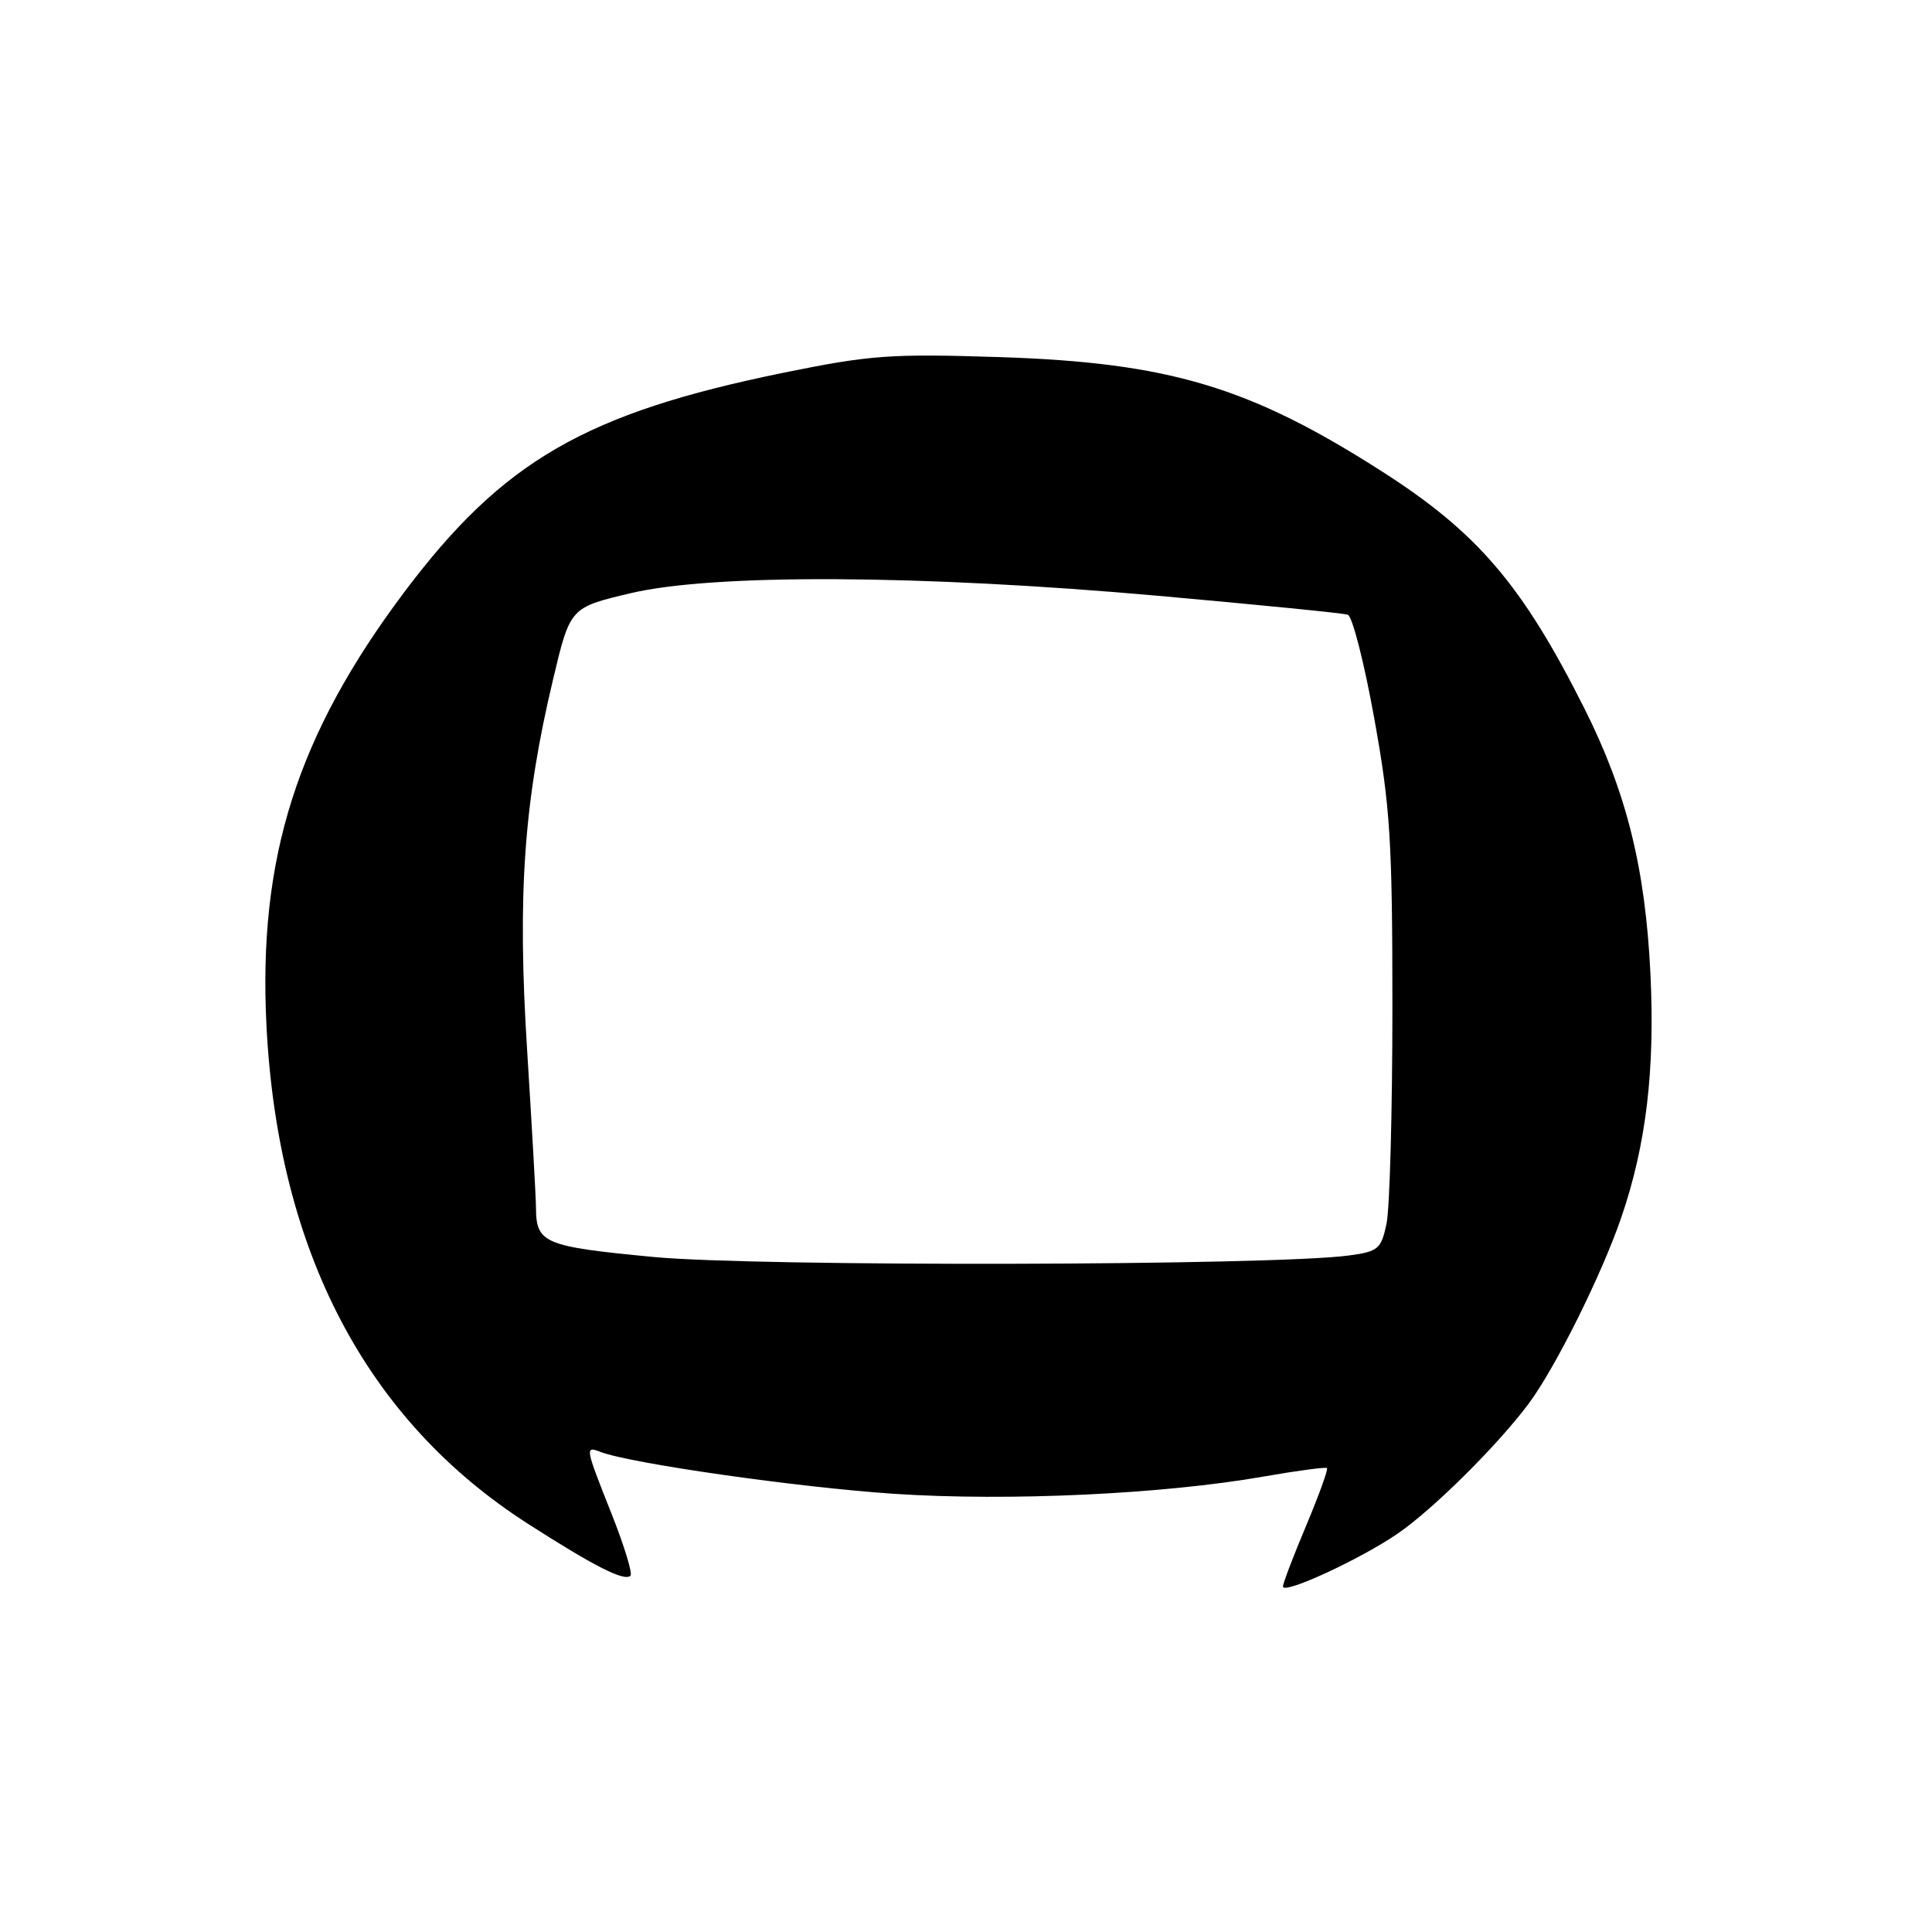 <?xml version="1.0" encoding="UTF-8" standalone="no"?>
<!DOCTYPE svg PUBLIC "-//W3C//DTD SVG 1.1//EN" "http://www.w3.org/Graphics/SVG/1.1/DTD/svg11.dtd" >
<svg xmlns="http://www.w3.org/2000/svg" xmlns:xlink="http://www.w3.org/1999/xlink" version="1.1" viewBox="0 0 256 256">
 <g >
 <path fill="currentColor"
d=" M 185.23 203.19 C 189.91 199.97 198.43 191.52 202.55 186.00 C 206.08 181.27 212.24 168.89 214.84 161.29 C 218.13 151.69 219.31 141.75 218.69 129.00 C 218.01 114.99 215.51 104.96 209.94 93.87 C 201.73 77.54 195.82 70.61 183.23 62.54 C 165.65 51.27 154.93 48.05 132.50 47.32 C 117.97 46.85 115.33 47.04 103.77 49.40 C 77.56 54.76 66.63 61.08 53.59 78.43 C 39.35 97.40 34.18 113.67 35.31 135.95 C 36.84 165.86 48.57 188.19 69.94 201.90 C 78.79 207.58 82.75 209.58 83.54 208.79 C 83.84 208.49 82.71 204.81 81.04 200.60 C 77.52 191.73 77.49 191.59 79.58 192.39 C 83.57 193.92 105.85 197.10 118.50 197.94 C 133.66 198.94 154.11 197.99 167.50 195.64 C 171.90 194.87 175.65 194.37 175.83 194.53 C 176.01 194.69 174.77 198.11 173.08 202.14 C 171.38 206.17 170.00 209.80 170.00 210.22 C 170.00 211.34 180.29 206.59 185.23 203.19 Z  M 86.63 166.56 C 72.05 165.17 71.04 164.74 71.02 160.00 C 71.01 158.62 70.48 149.26 69.85 139.20 C 68.54 118.57 69.40 106.30 73.29 90.00 C 75.55 80.50 75.55 80.50 83.53 78.61 C 94.53 76.00 121.93 76.14 153.50 78.95 C 166.70 80.13 177.99 81.25 178.59 81.45 C 179.19 81.65 180.77 87.82 182.09 95.16 C 184.22 106.93 184.50 111.44 184.50 133.50 C 184.50 147.25 184.15 160.14 183.72 162.15 C 183.01 165.51 182.62 165.84 178.72 166.36 C 168.62 167.72 100.30 167.86 86.63 166.56 Z "/>
</g>
</svg>